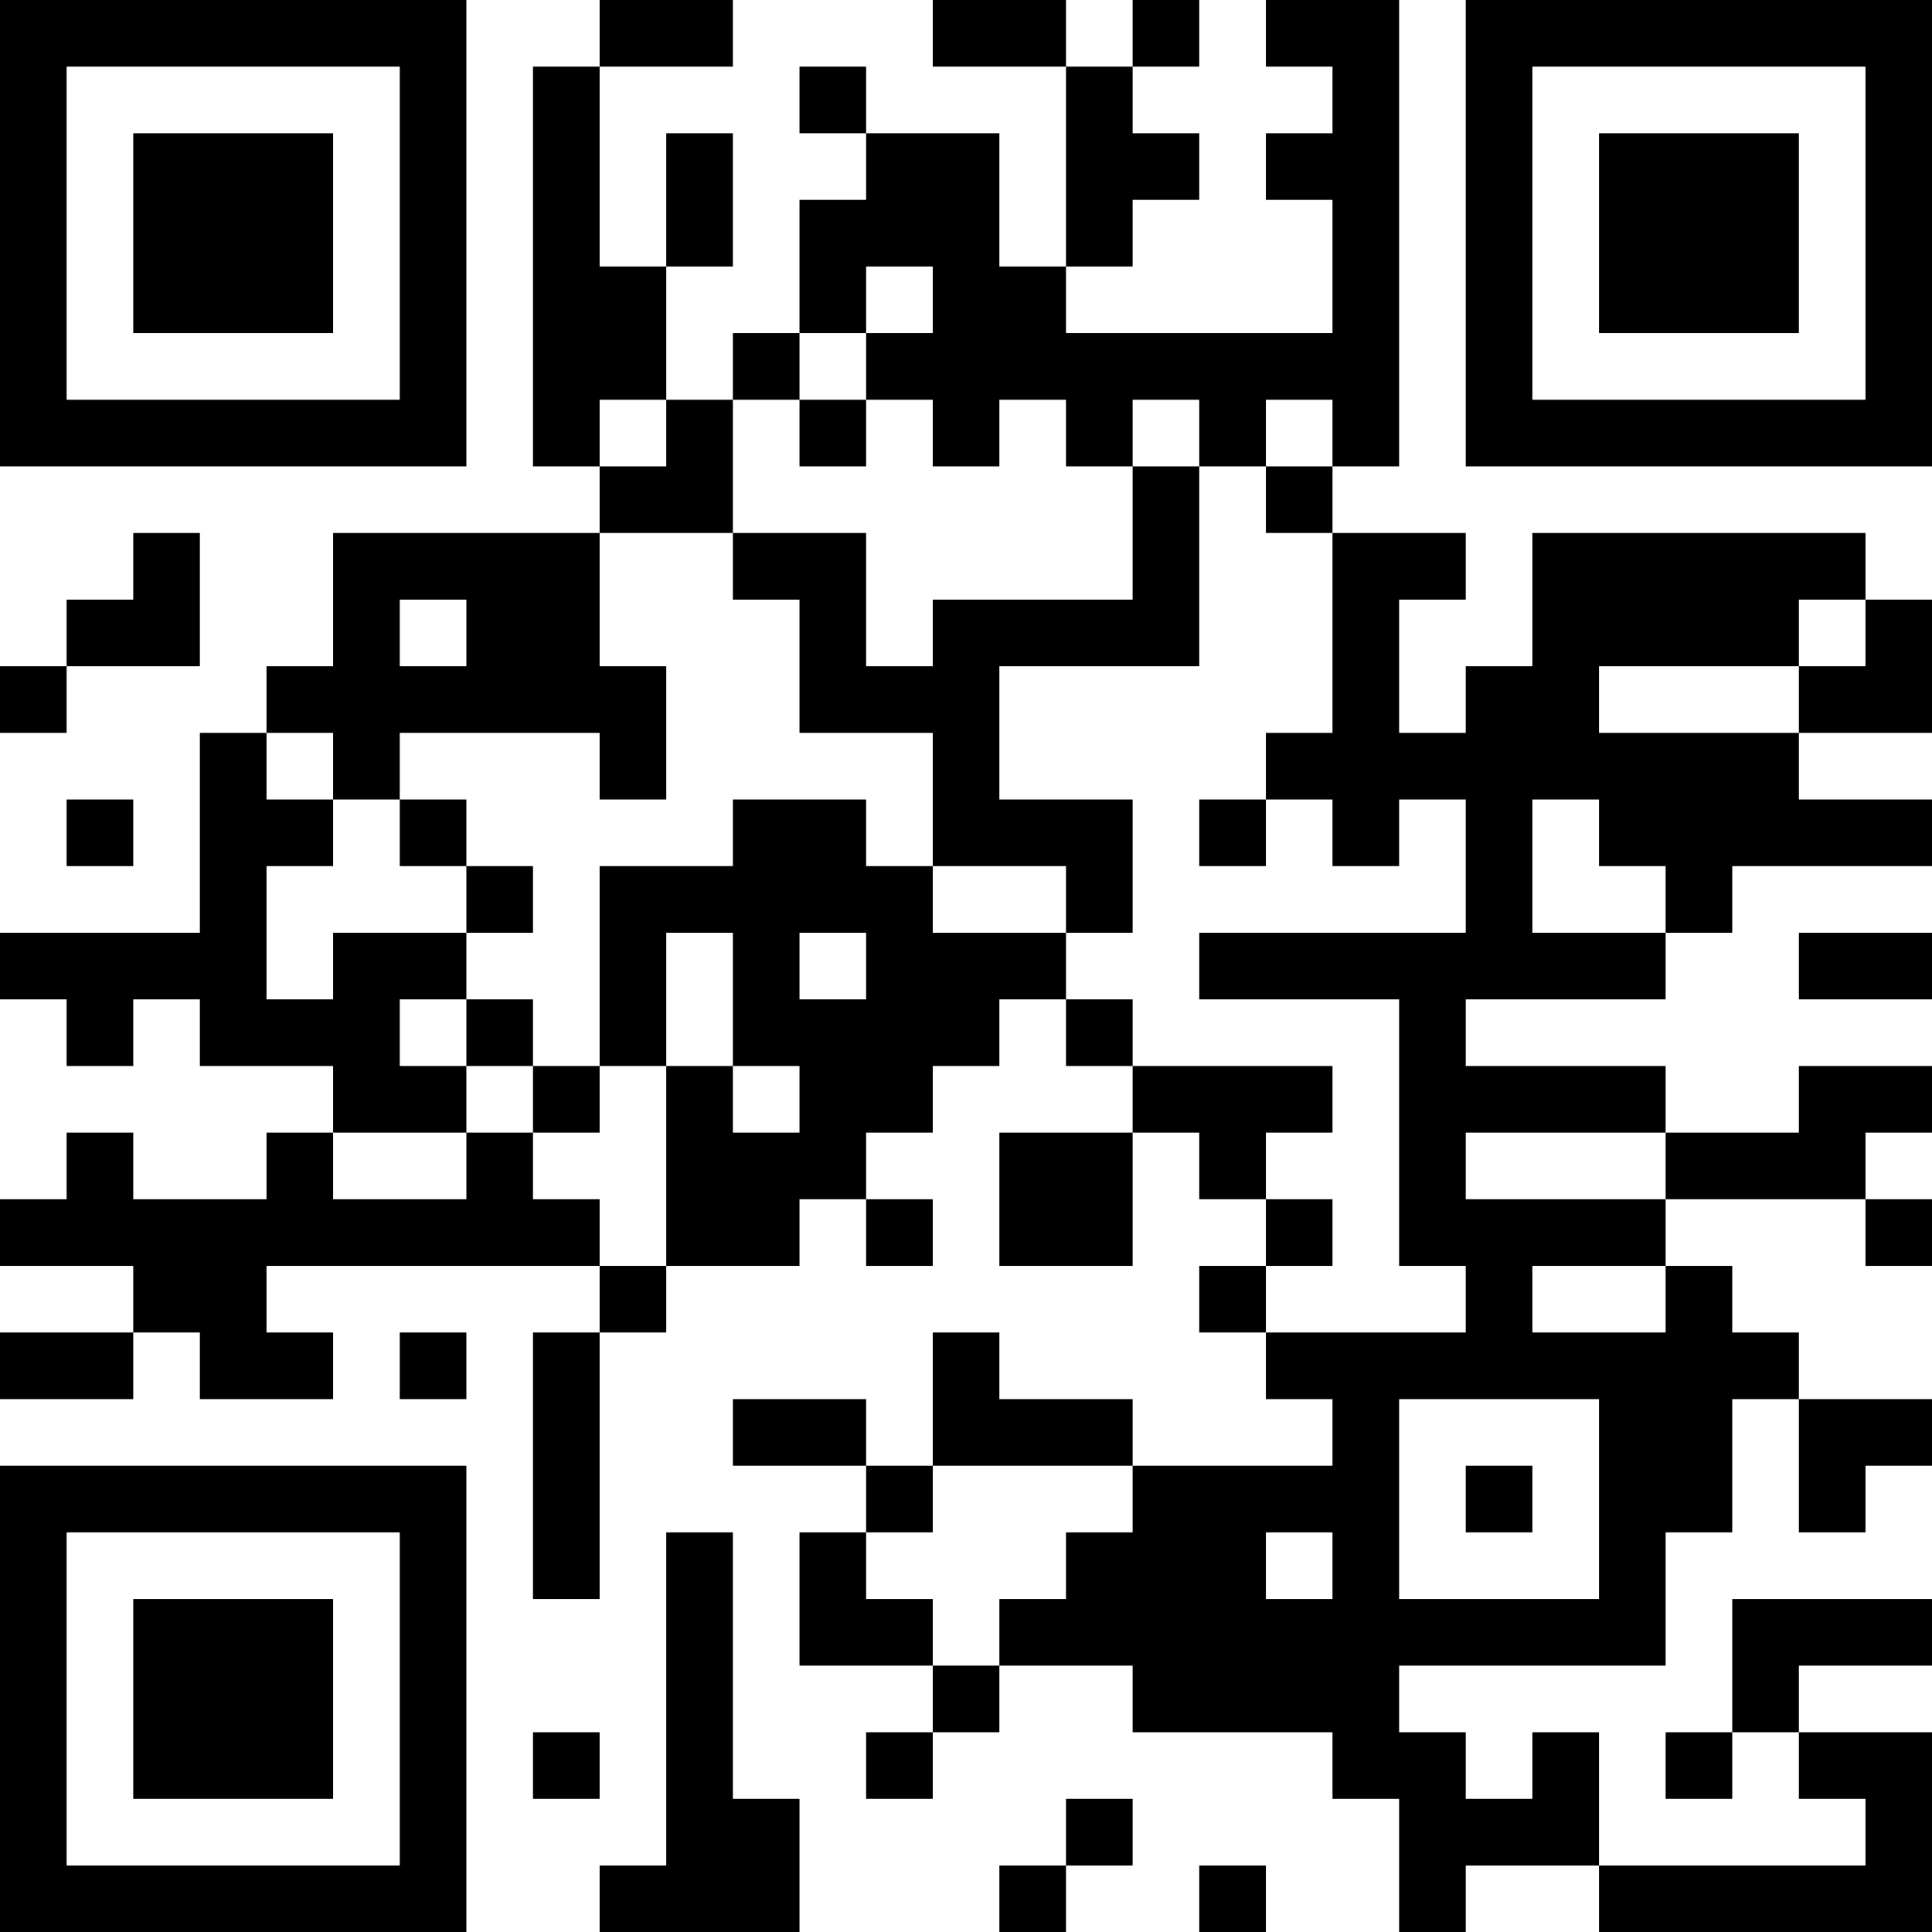 <?xml version="1.0" encoding="UTF-8"?>
<svg xmlns="http://www.w3.org/2000/svg" version="1.1" width="200" height="200" viewBox="0 0 200 200"><rect x="0" y="0" width="200" height="200" fill="#ffffff"/><g transform="scale(6.897)"><g transform="translate(0,0)"><path fill-rule="evenodd" d="M9 0L9 1L8 1L8 7L9 7L9 8L5 8L5 10L4 10L4 11L3 11L3 14L0 14L0 15L1 15L1 16L2 16L2 15L3 15L3 16L5 16L5 17L4 17L4 18L2 18L2 17L1 17L1 18L0 18L0 19L2 19L2 20L0 20L0 21L2 21L2 20L3 20L3 21L5 21L5 20L4 20L4 19L9 19L9 20L8 20L8 24L9 24L9 20L10 20L10 19L12 19L12 18L13 18L13 19L14 19L14 18L13 18L13 17L14 17L14 16L15 16L15 15L16 15L16 16L17 16L17 17L15 17L15 19L17 19L17 17L18 17L18 18L19 18L19 19L18 19L18 20L19 20L19 21L20 21L20 22L17 22L17 21L15 21L15 20L14 20L14 22L13 22L13 21L11 21L11 22L13 22L13 23L12 23L12 25L14 25L14 26L13 26L13 27L14 27L14 26L15 26L15 25L17 25L17 26L20 26L20 27L21 27L21 29L22 29L22 28L24 28L24 29L29 29L29 26L27 26L27 25L29 25L29 24L26 24L26 26L25 26L25 27L26 27L26 26L27 26L27 27L28 27L28 28L24 28L24 26L23 26L23 27L22 27L22 26L21 26L21 25L25 25L25 23L26 23L26 21L27 21L27 23L28 23L28 22L29 22L29 21L27 21L27 20L26 20L26 19L25 19L25 18L28 18L28 19L29 19L29 18L28 18L28 17L29 17L29 16L27 16L27 17L25 17L25 16L22 16L22 15L25 15L25 14L26 14L26 13L29 13L29 12L27 12L27 11L29 11L29 9L28 9L28 8L23 8L23 10L22 10L22 11L21 11L21 9L22 9L22 8L20 8L20 7L21 7L21 0L19 0L19 1L20 1L20 2L19 2L19 3L20 3L20 5L16 5L16 4L17 4L17 3L18 3L18 2L17 2L17 1L18 1L18 0L17 0L17 1L16 1L16 0L14 0L14 1L16 1L16 4L15 4L15 2L13 2L13 1L12 1L12 2L13 2L13 3L12 3L12 5L11 5L11 6L10 6L10 4L11 4L11 2L10 2L10 4L9 4L9 1L11 1L11 0ZM13 4L13 5L12 5L12 6L11 6L11 8L9 8L9 10L10 10L10 12L9 12L9 11L6 11L6 12L5 12L5 11L4 11L4 12L5 12L5 13L4 13L4 15L5 15L5 14L7 14L7 15L6 15L6 16L7 16L7 17L5 17L5 18L7 18L7 17L8 17L8 18L9 18L9 19L10 19L10 16L11 16L11 17L12 17L12 16L11 16L11 14L10 14L10 16L9 16L9 13L11 13L11 12L13 12L13 13L14 13L14 14L16 14L16 15L17 15L17 16L20 16L20 17L19 17L19 18L20 18L20 19L19 19L19 20L22 20L22 19L21 19L21 15L18 15L18 14L22 14L22 12L21 12L21 13L20 13L20 12L19 12L19 11L20 11L20 8L19 8L19 7L20 7L20 6L19 6L19 7L18 7L18 6L17 6L17 7L16 7L16 6L15 6L15 7L14 7L14 6L13 6L13 5L14 5L14 4ZM9 6L9 7L10 7L10 6ZM12 6L12 7L13 7L13 6ZM17 7L17 9L14 9L14 10L13 10L13 8L11 8L11 9L12 9L12 11L14 11L14 13L16 13L16 14L17 14L17 12L15 12L15 10L18 10L18 7ZM2 8L2 9L1 9L1 10L0 10L0 11L1 11L1 10L3 10L3 8ZM6 9L6 10L7 10L7 9ZM27 9L27 10L24 10L24 11L27 11L27 10L28 10L28 9ZM1 12L1 13L2 13L2 12ZM6 12L6 13L7 13L7 14L8 14L8 13L7 13L7 12ZM18 12L18 13L19 13L19 12ZM23 12L23 14L25 14L25 13L24 13L24 12ZM12 14L12 15L13 15L13 14ZM27 14L27 15L29 15L29 14ZM7 15L7 16L8 16L8 17L9 17L9 16L8 16L8 15ZM22 17L22 18L25 18L25 17ZM23 19L23 20L25 20L25 19ZM6 20L6 21L7 21L7 20ZM21 21L21 24L24 24L24 21ZM14 22L14 23L13 23L13 24L14 24L14 25L15 25L15 24L16 24L16 23L17 23L17 22ZM22 22L22 23L23 23L23 22ZM10 23L10 28L9 28L9 29L12 29L12 27L11 27L11 23ZM19 23L19 24L20 24L20 23ZM8 26L8 27L9 27L9 26ZM16 27L16 28L15 28L15 29L16 29L16 28L17 28L17 27ZM18 28L18 29L19 29L19 28ZM0 0L0 7L7 7L7 0ZM1 1L1 6L6 6L6 1ZM2 2L2 5L5 5L5 2ZM22 0L22 7L29 7L29 0ZM23 1L23 6L28 6L28 1ZM24 2L24 5L27 5L27 2ZM0 22L0 29L7 29L7 22ZM1 23L1 28L6 28L6 23ZM2 24L2 27L5 27L5 24Z" fill="#000000"/></g></g></svg>
